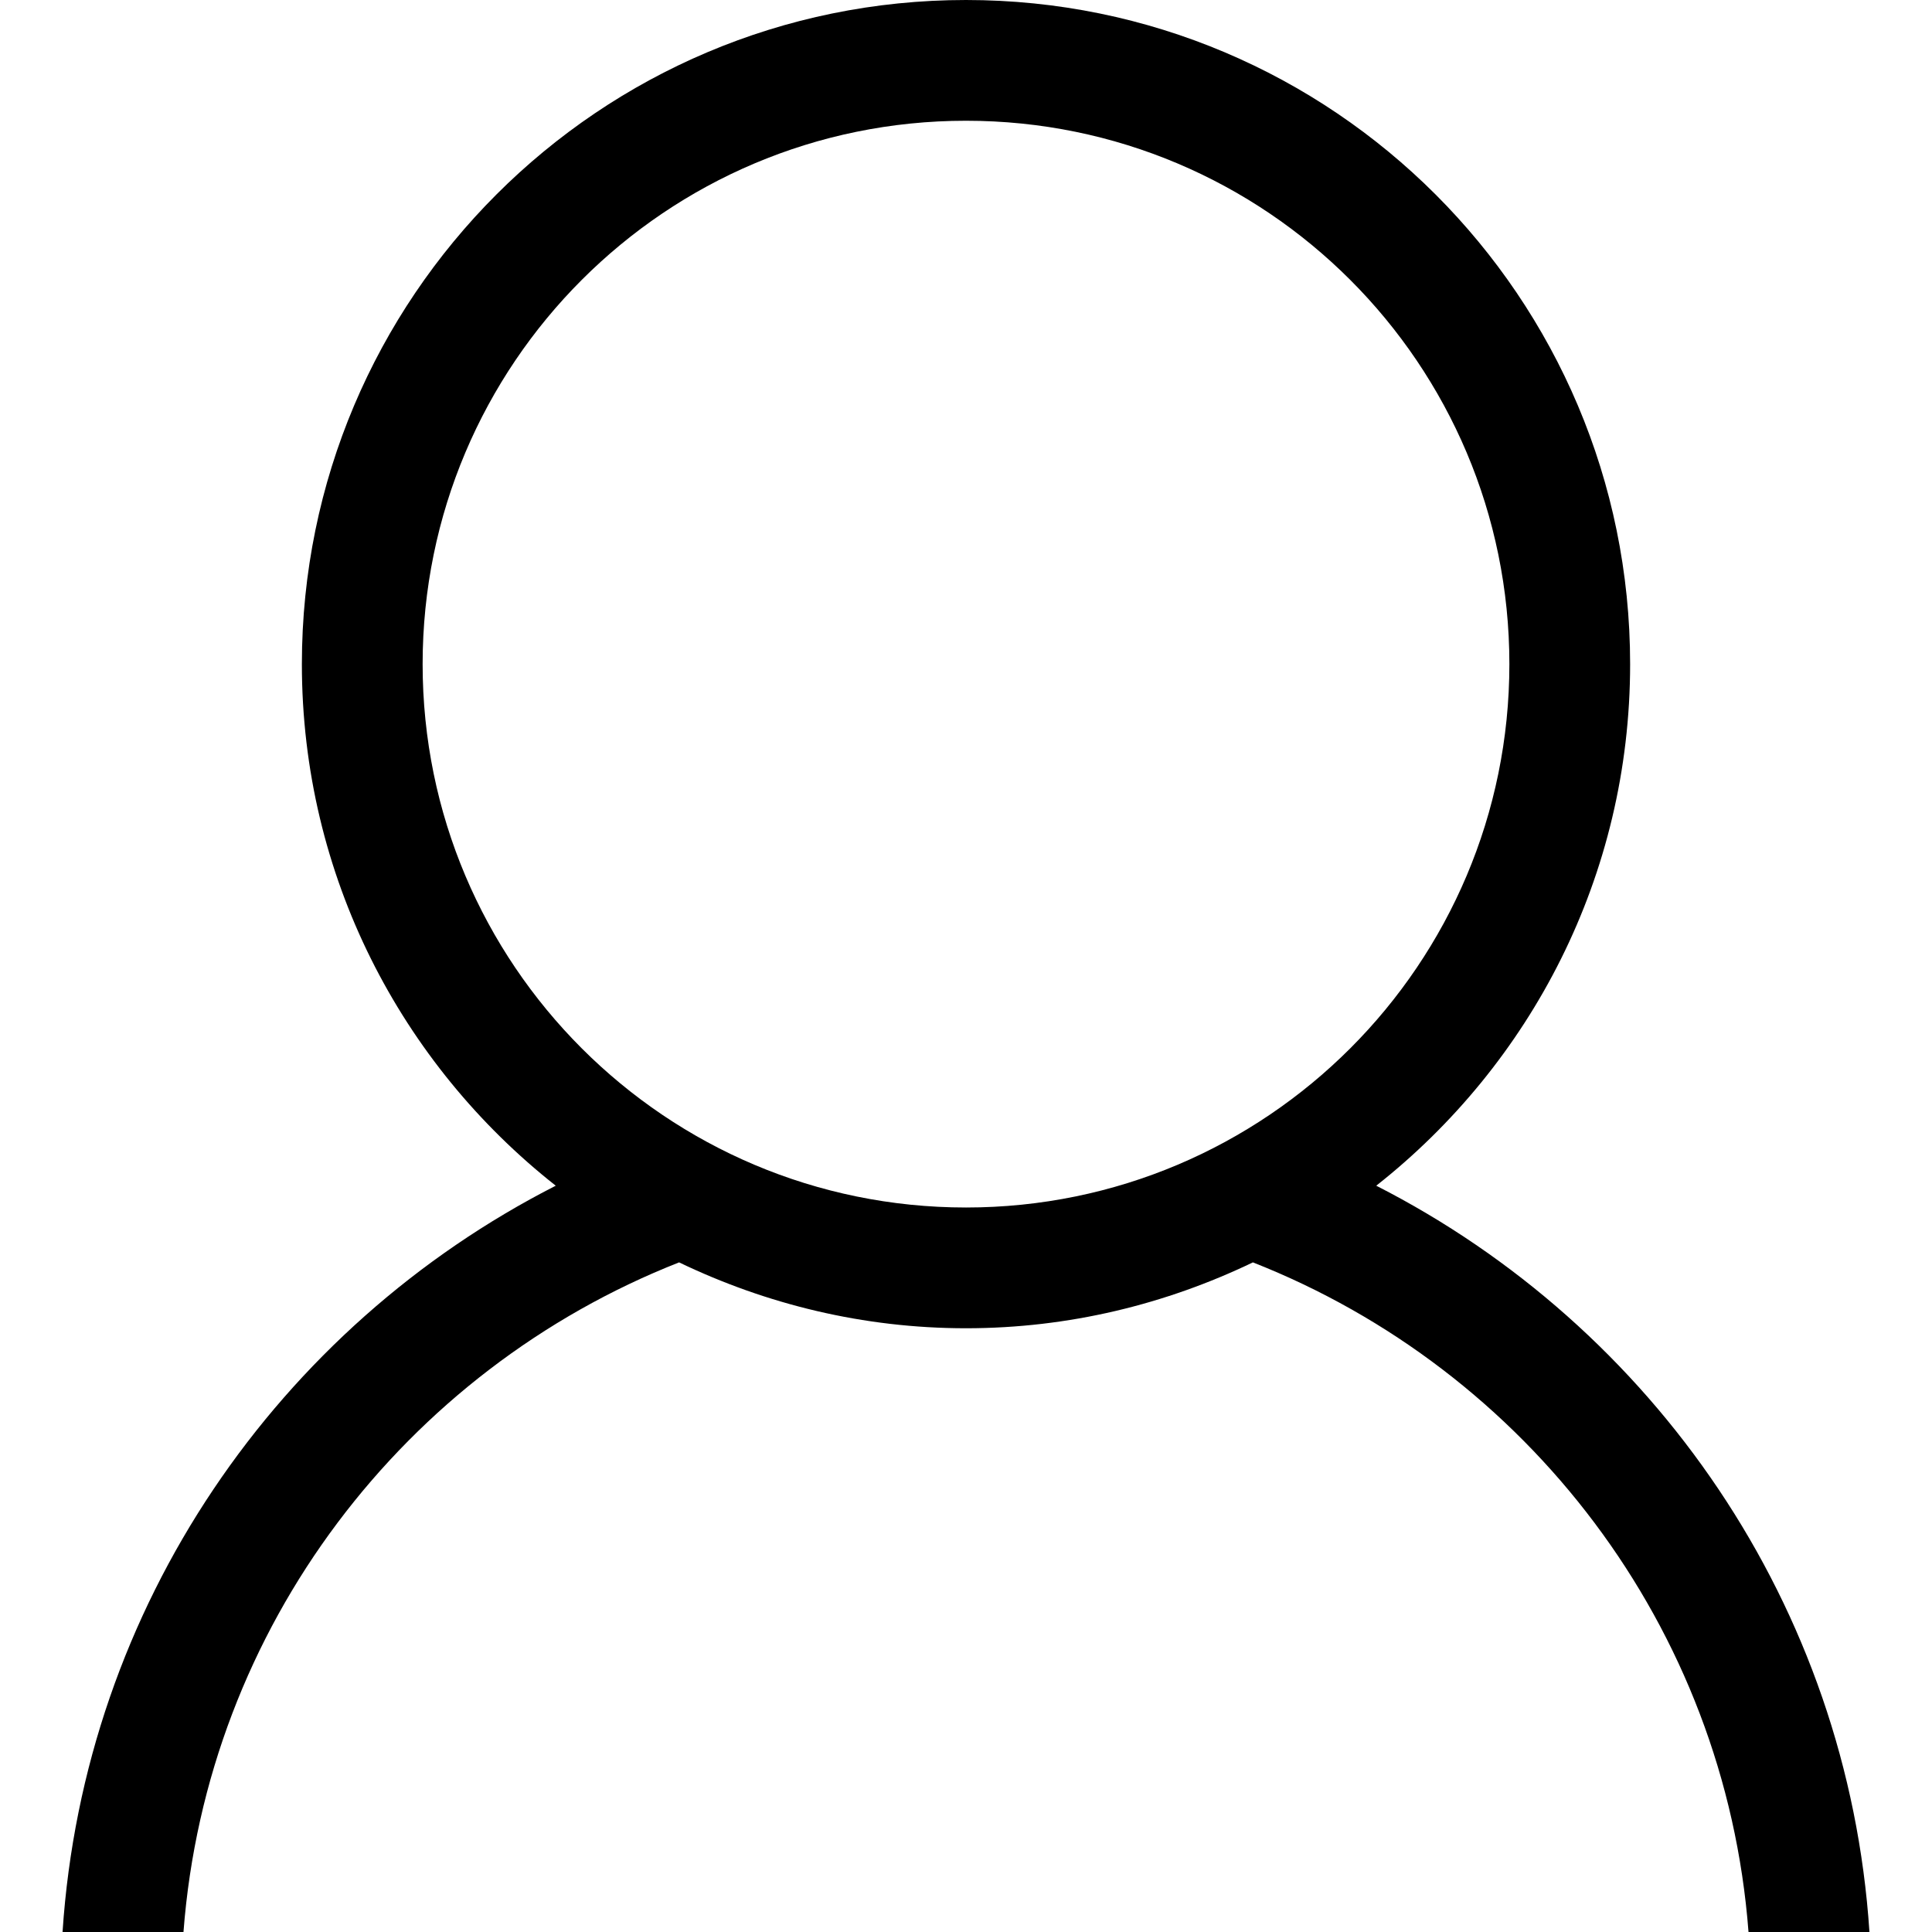 <svg xmlns="http://www.w3.org/2000/svg" width="128" height="128" viewBox="0 0 654.348 654.348"><path d="M466.121 401.586c52.287-41.184 85.985-104.92 85.985-176.654C552.106 100.708 451.398 0 327.174 0S102.242 100.708 102.242 224.932c0 71.733 33.699 135.47 85.985 176.654C94.471 449.373 28.484 543.764 21.184 654.348h40.958c7.893-103.549 75.209-190.332 167.861-226.793 29.446 14.15 62.327 22.311 97.171 22.311 34.865 0 67.725-8.16 97.17-22.311 92.652 36.461 159.968 123.244 167.861 226.793h40.958c-7.279-110.584-73.287-204.975-167.042-252.762zm-138.947 7.383c-101.649 0-184.036-82.387-184.036-184.037 0-101.649 82.387-184.035 184.036-184.035S511.21 123.283 511.21 224.932c-.001 101.65-82.387 184.037-184.036 184.037z"/></svg>
